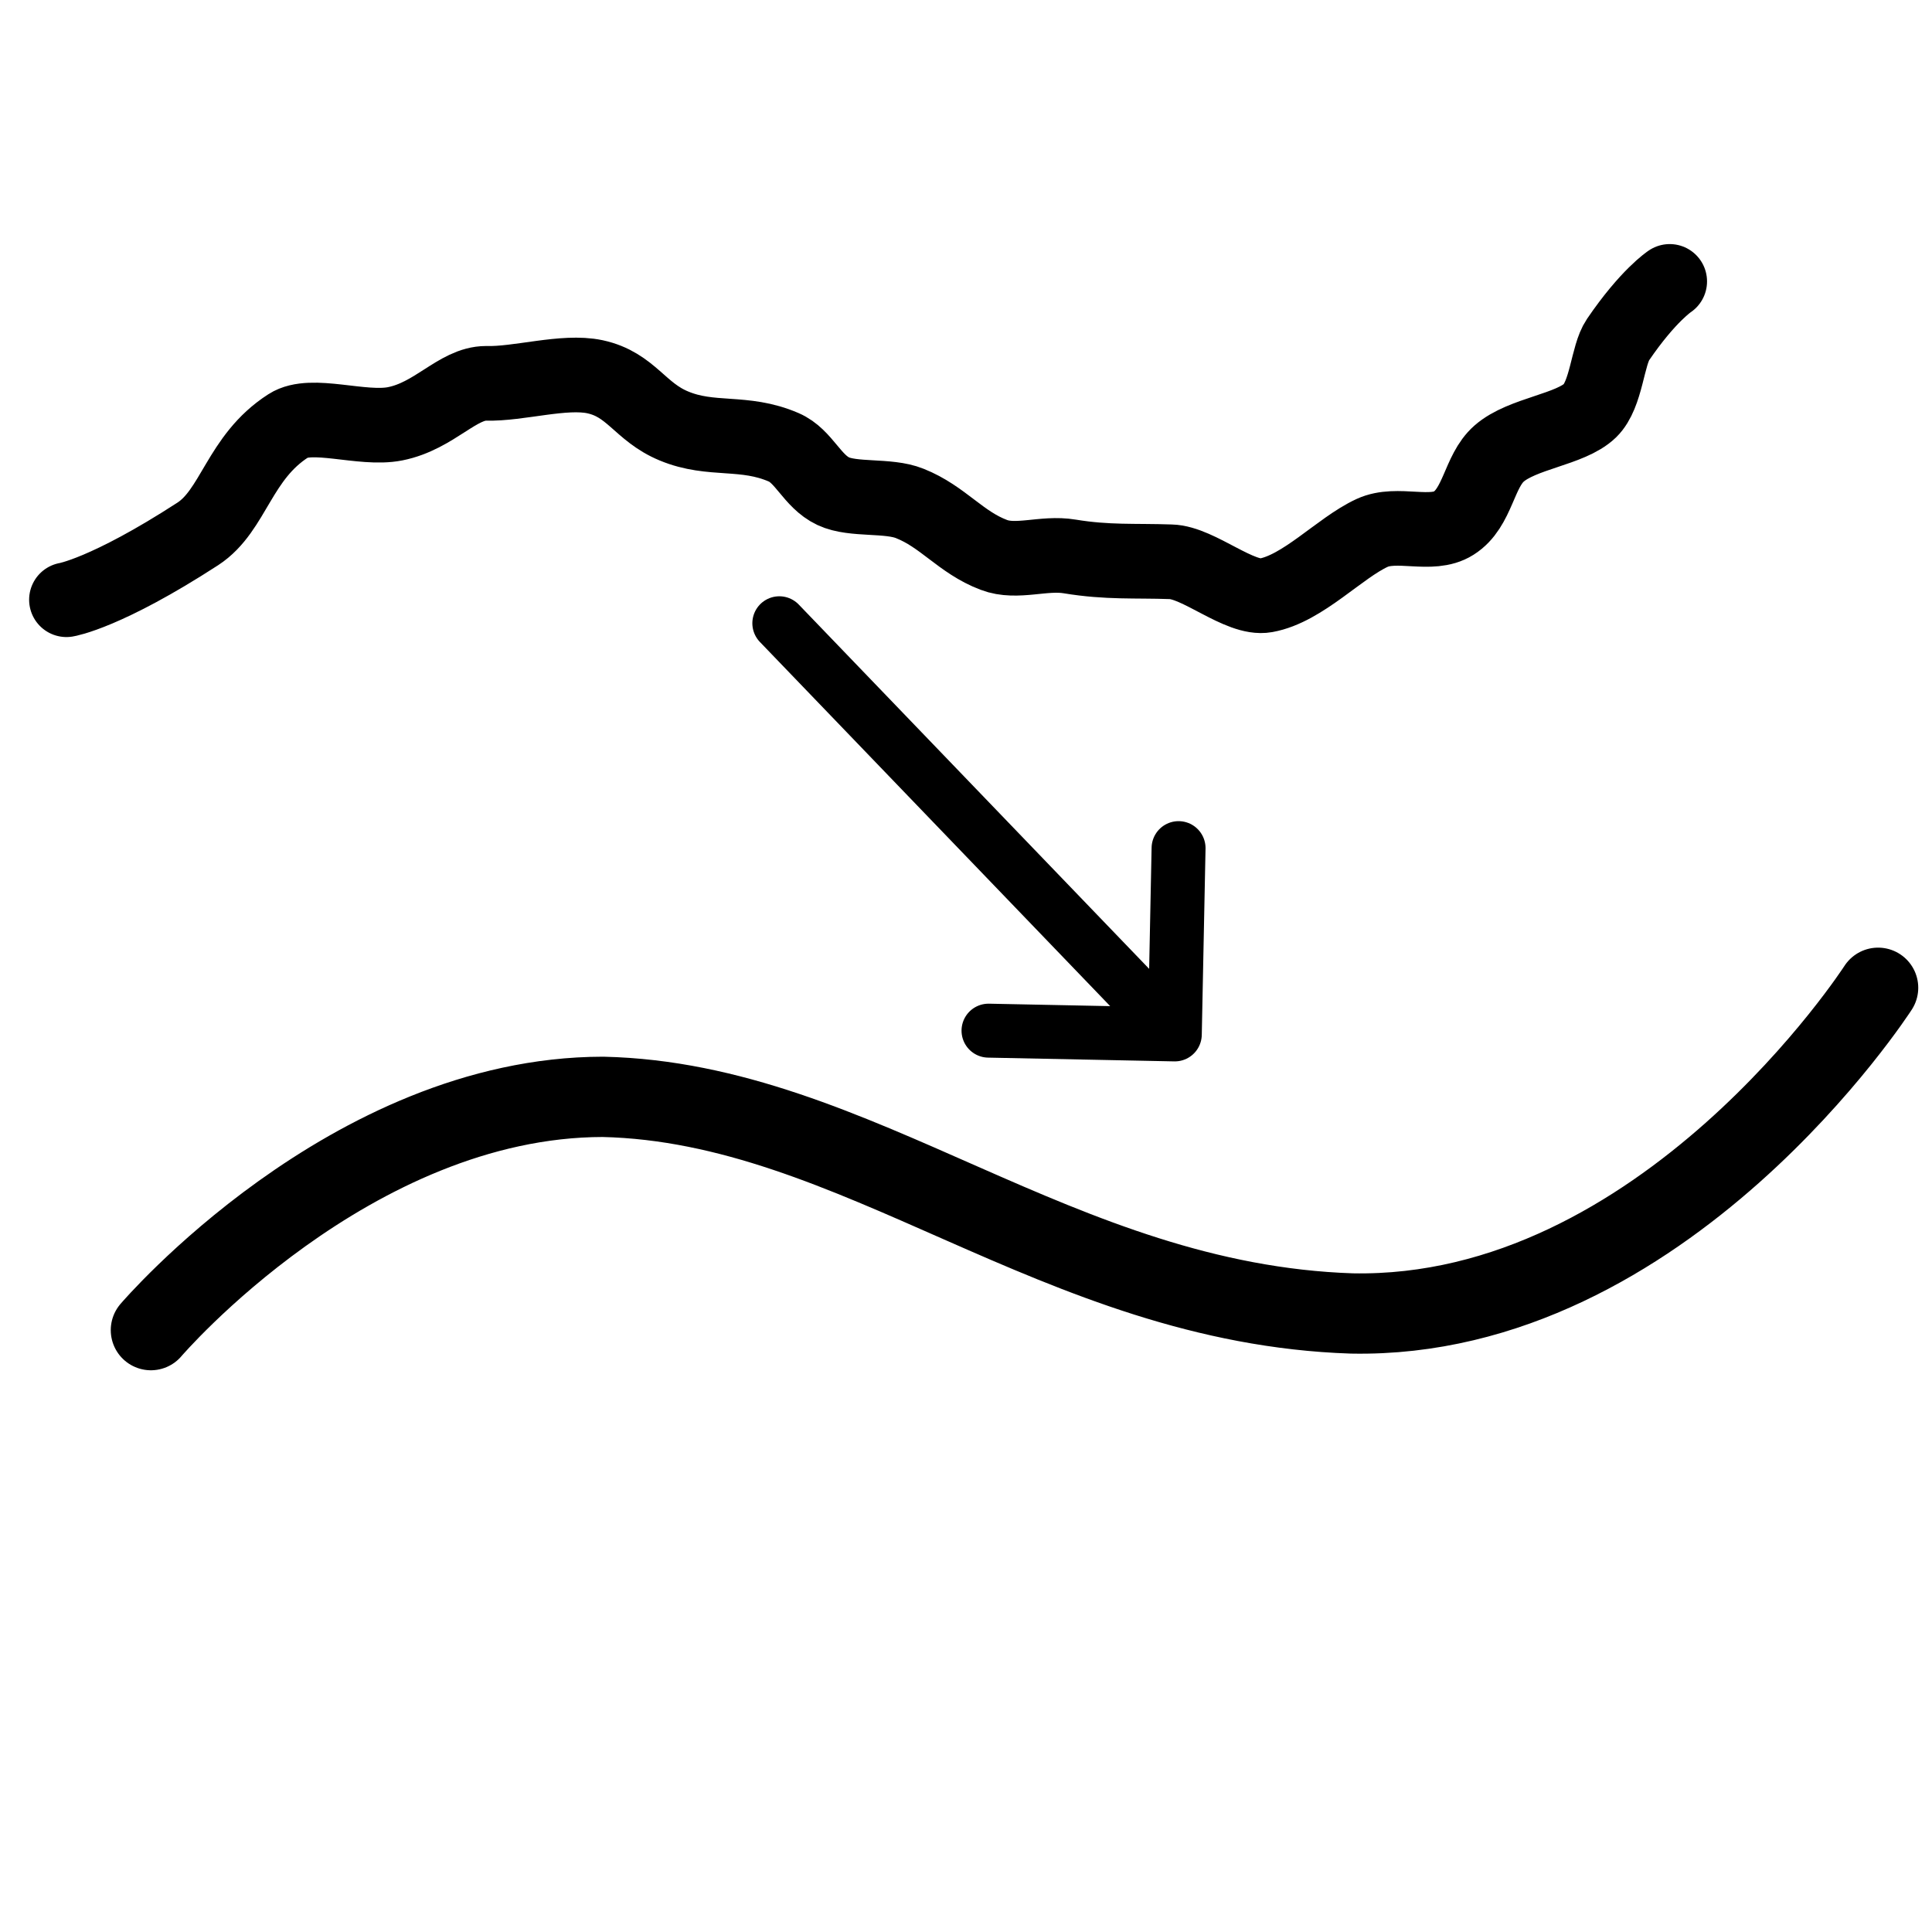 <?xml version="1.0" encoding="UTF-8" standalone="no"?>
<!-- Created with Inkscape (http://www.inkscape.org/) -->

<svg
   width="6mm"
   height="6mm"
   viewBox="0 0 6 6"
   version="1.1"
   id="svg1"
   xml:space="preserve"
   inkscape:version="1.3.2 (091e20e, 2023-11-25, custom)"
   sodipodi:docname="ICONS.svg"
   inkscape:export-filename="Icone\ResampleNumber.svg"
   inkscape:export-xdpi="96"
   inkscape:export-ydpi="96"
   xmlns:inkscape="http://www.inkscape.org/namespaces/inkscape"
   xmlns:sodipodi="http://sodipodi.sourceforge.net/DTD/sodipodi-0.dtd"
   xmlns="http://www.w3.org/2000/svg"
   xmlns:svg="http://www.w3.org/2000/svg"><sodipodi:namedview
     id="namedview1"
     pagecolor="#505050"
     bordercolor="#eeeeee"
     borderopacity="1"
     inkscape:showpageshadow="0"
     inkscape:pageopacity="0"
     inkscape:pagecheckerboard="0"
     inkscape:deskcolor="#505050"
     inkscape:document-units="mm"
     inkscape:zoom="11.588216"
     inkscape:cx="12.555859"
     inkscape:cy="-3.7106661"
     inkscape:window-width="1289"
     inkscape:window-height="961"
     inkscape:window-x="618"
     inkscape:window-y="0"
     inkscape:window-maximized="0"
     inkscape:current-layer="layer1" /><defs
     id="defs1" /><g
     inkscape:label="Layer 1"
     inkscape:groupmode="layer"
     id="layer1"><g
       id="g37"
       transform="matrix(0.974,0,0,0.974,-14.99,6.977)"><g
         id="g36"
         transform="matrix(0.966,0,0,0.966,-0.855,-0.284)"><path
           style="color:#000000;fill:none;stroke:#000000;stroke-width:0.265;stroke-linecap:round;stroke-linejoin:round;stroke-dasharray:none;stroke-opacity:1;paint-order:stroke markers fill"
           d="m 17.315,-2.731 c 0,0 0.657,-0.769 1.492,-0.77 0.84,0.019 1.5,0.683 2.472,0.715 1.032,0.02 1.737,-1.075 1.737,-1.075"
           id="path9-7"
           sodipodi:nodetypes="cccc" /></g><path
         d="m 17.875,-5.176 1.261,1.311 m 0,0 0.012,-0.594 m -0.012,0.594 -0.594,-0.012"
         stroke="#000000"
         stroke-width="0.666"
         stroke-linecap="round"
         stroke-linejoin="round"
         id="path2-23-4-6"
         style="color:#000000;fill:#000000;fill-opacity:1;stroke:#000000;stroke-width:0.172;stroke-dasharray:none;stroke-opacity:1" /><path
         style="color:#000000;fill:none;stroke:#000000;stroke-width:0.238;stroke-linecap:round;stroke-linejoin:round;stroke-dasharray:none;stroke-opacity:1;paint-order:stroke markers fill"
         d="m 15.602,-5.251 c 0,0 0.126,-0.02 0.419,-0.21 0.115,-0.075 0.131,-0.244 0.289,-0.345 0.073,-0.047 0.234,0.015 0.34,-0.006 0.126,-0.025 0.199,-0.129 0.29,-0.129 0.104,0.003 0.248,-0.042 0.347,-0.021 0.116,0.025 0.143,0.112 0.252,0.157 0.12,0.05 0.223,0.013 0.35,0.068 0.065,0.028 0.09,0.108 0.158,0.14 0.064,0.03 0.175,0.011 0.244,0.039 0.106,0.042 0.162,0.124 0.268,0.164 0.073,0.028 0.159,-0.009 0.242,0.005 0.121,0.02 0.209,0.013 0.322,0.017 0.089,0.002 0.22,0.122 0.303,0.107 0.118,-0.021 0.235,-0.151 0.339,-0.199 0.08,-0.037 0.189,0.014 0.26,-0.031 0.078,-0.049 0.08,-0.165 0.145,-0.222 0.074,-0.065 0.227,-0.076 0.29,-0.137 0.053,-0.052 0.055,-0.176 0.089,-0.226 0.096,-0.141 0.165,-0.186 0.165,-0.186"
         id="path9-7-4"
         sodipodi:nodetypes="cssscssssssscssssssc" /></g></g></svg>
